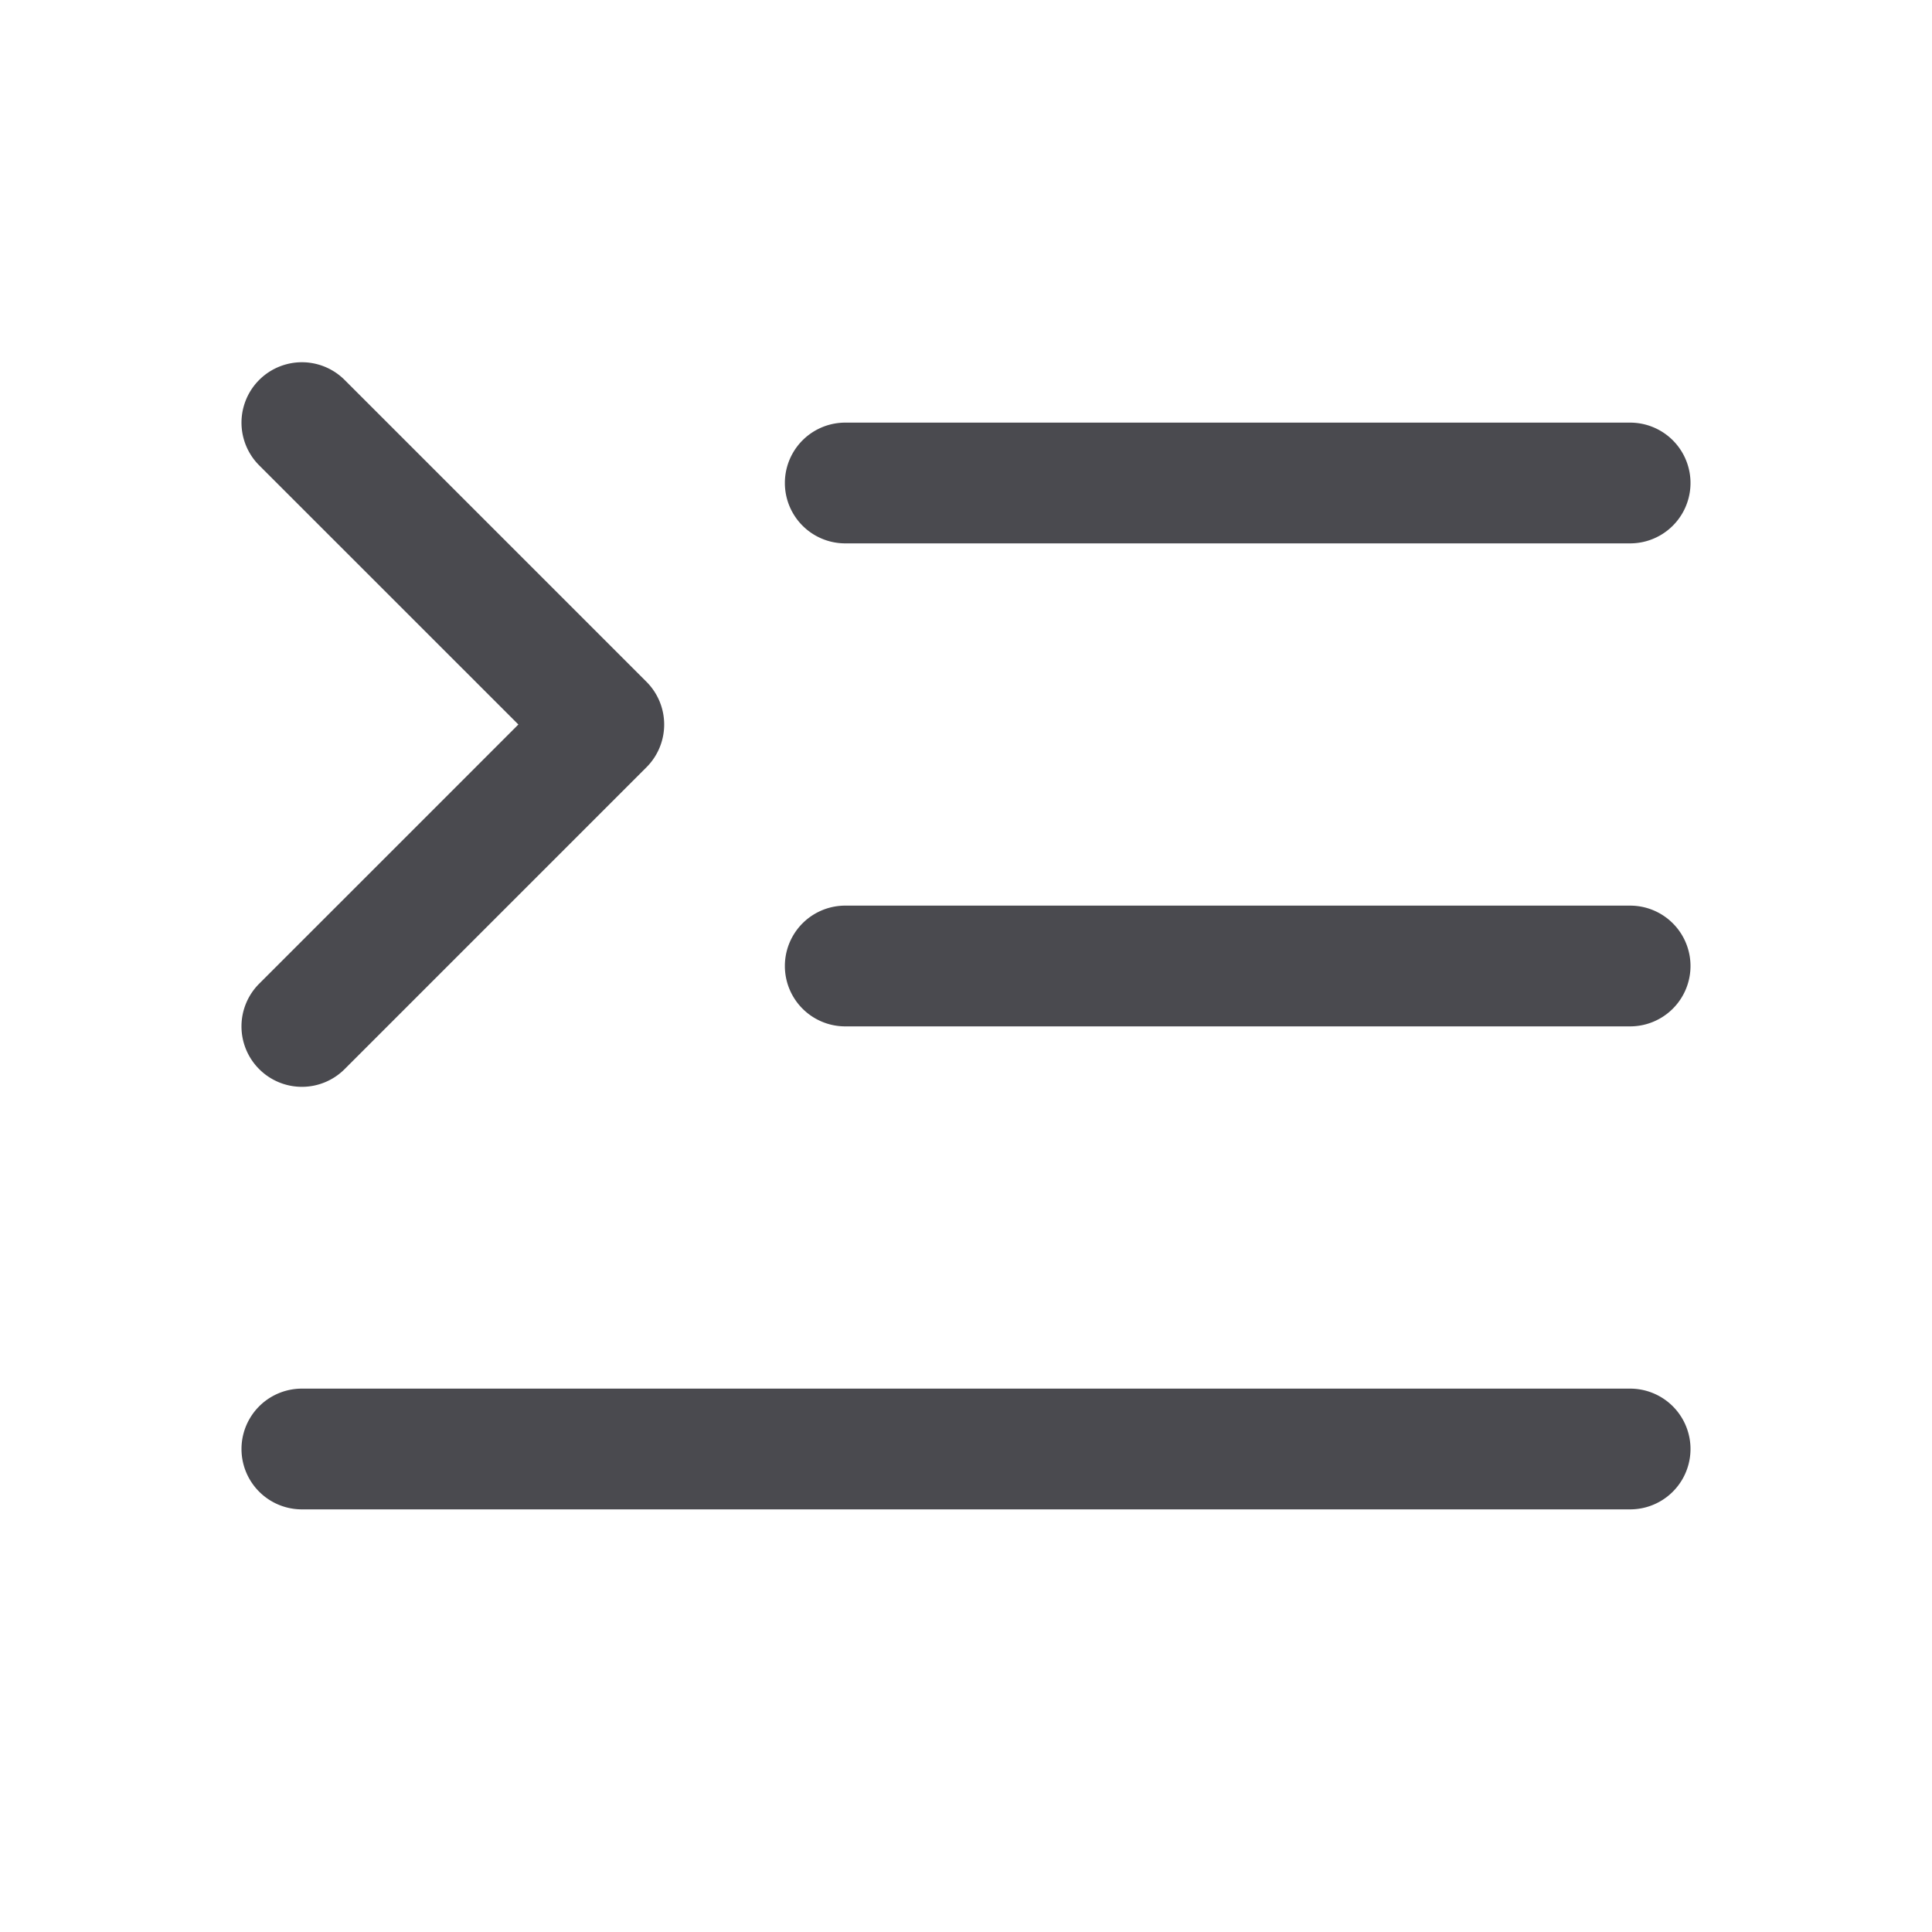 <svg xmlns="http://www.w3.org/2000/svg" width="32" height="32" fill="none" viewBox="0 0 32 32">
  <path fill="#4A4A4F" d="M28 16a1 1 0 0 1-1 1H14a1 1 0 0 1 0-2h13a1 1 0 0 1 1 1ZM14 9h13a1 1 0 0 0 0-2H14a1 1 0 1 0 0 2Zm13 14H5a1 1 0 1 0 0 2h22a1 1 0 0 0 0-2ZM4.293 17.708a1 1 0 0 0 1.415 0l5-5a1.001 1.001 0 0 0 0-1.415l-5-5a1 1 0 1 0-1.415 1.415L8.586 12l-4.293 4.293a1 1 0 0 0 0 1.415Z"/>
</svg>
